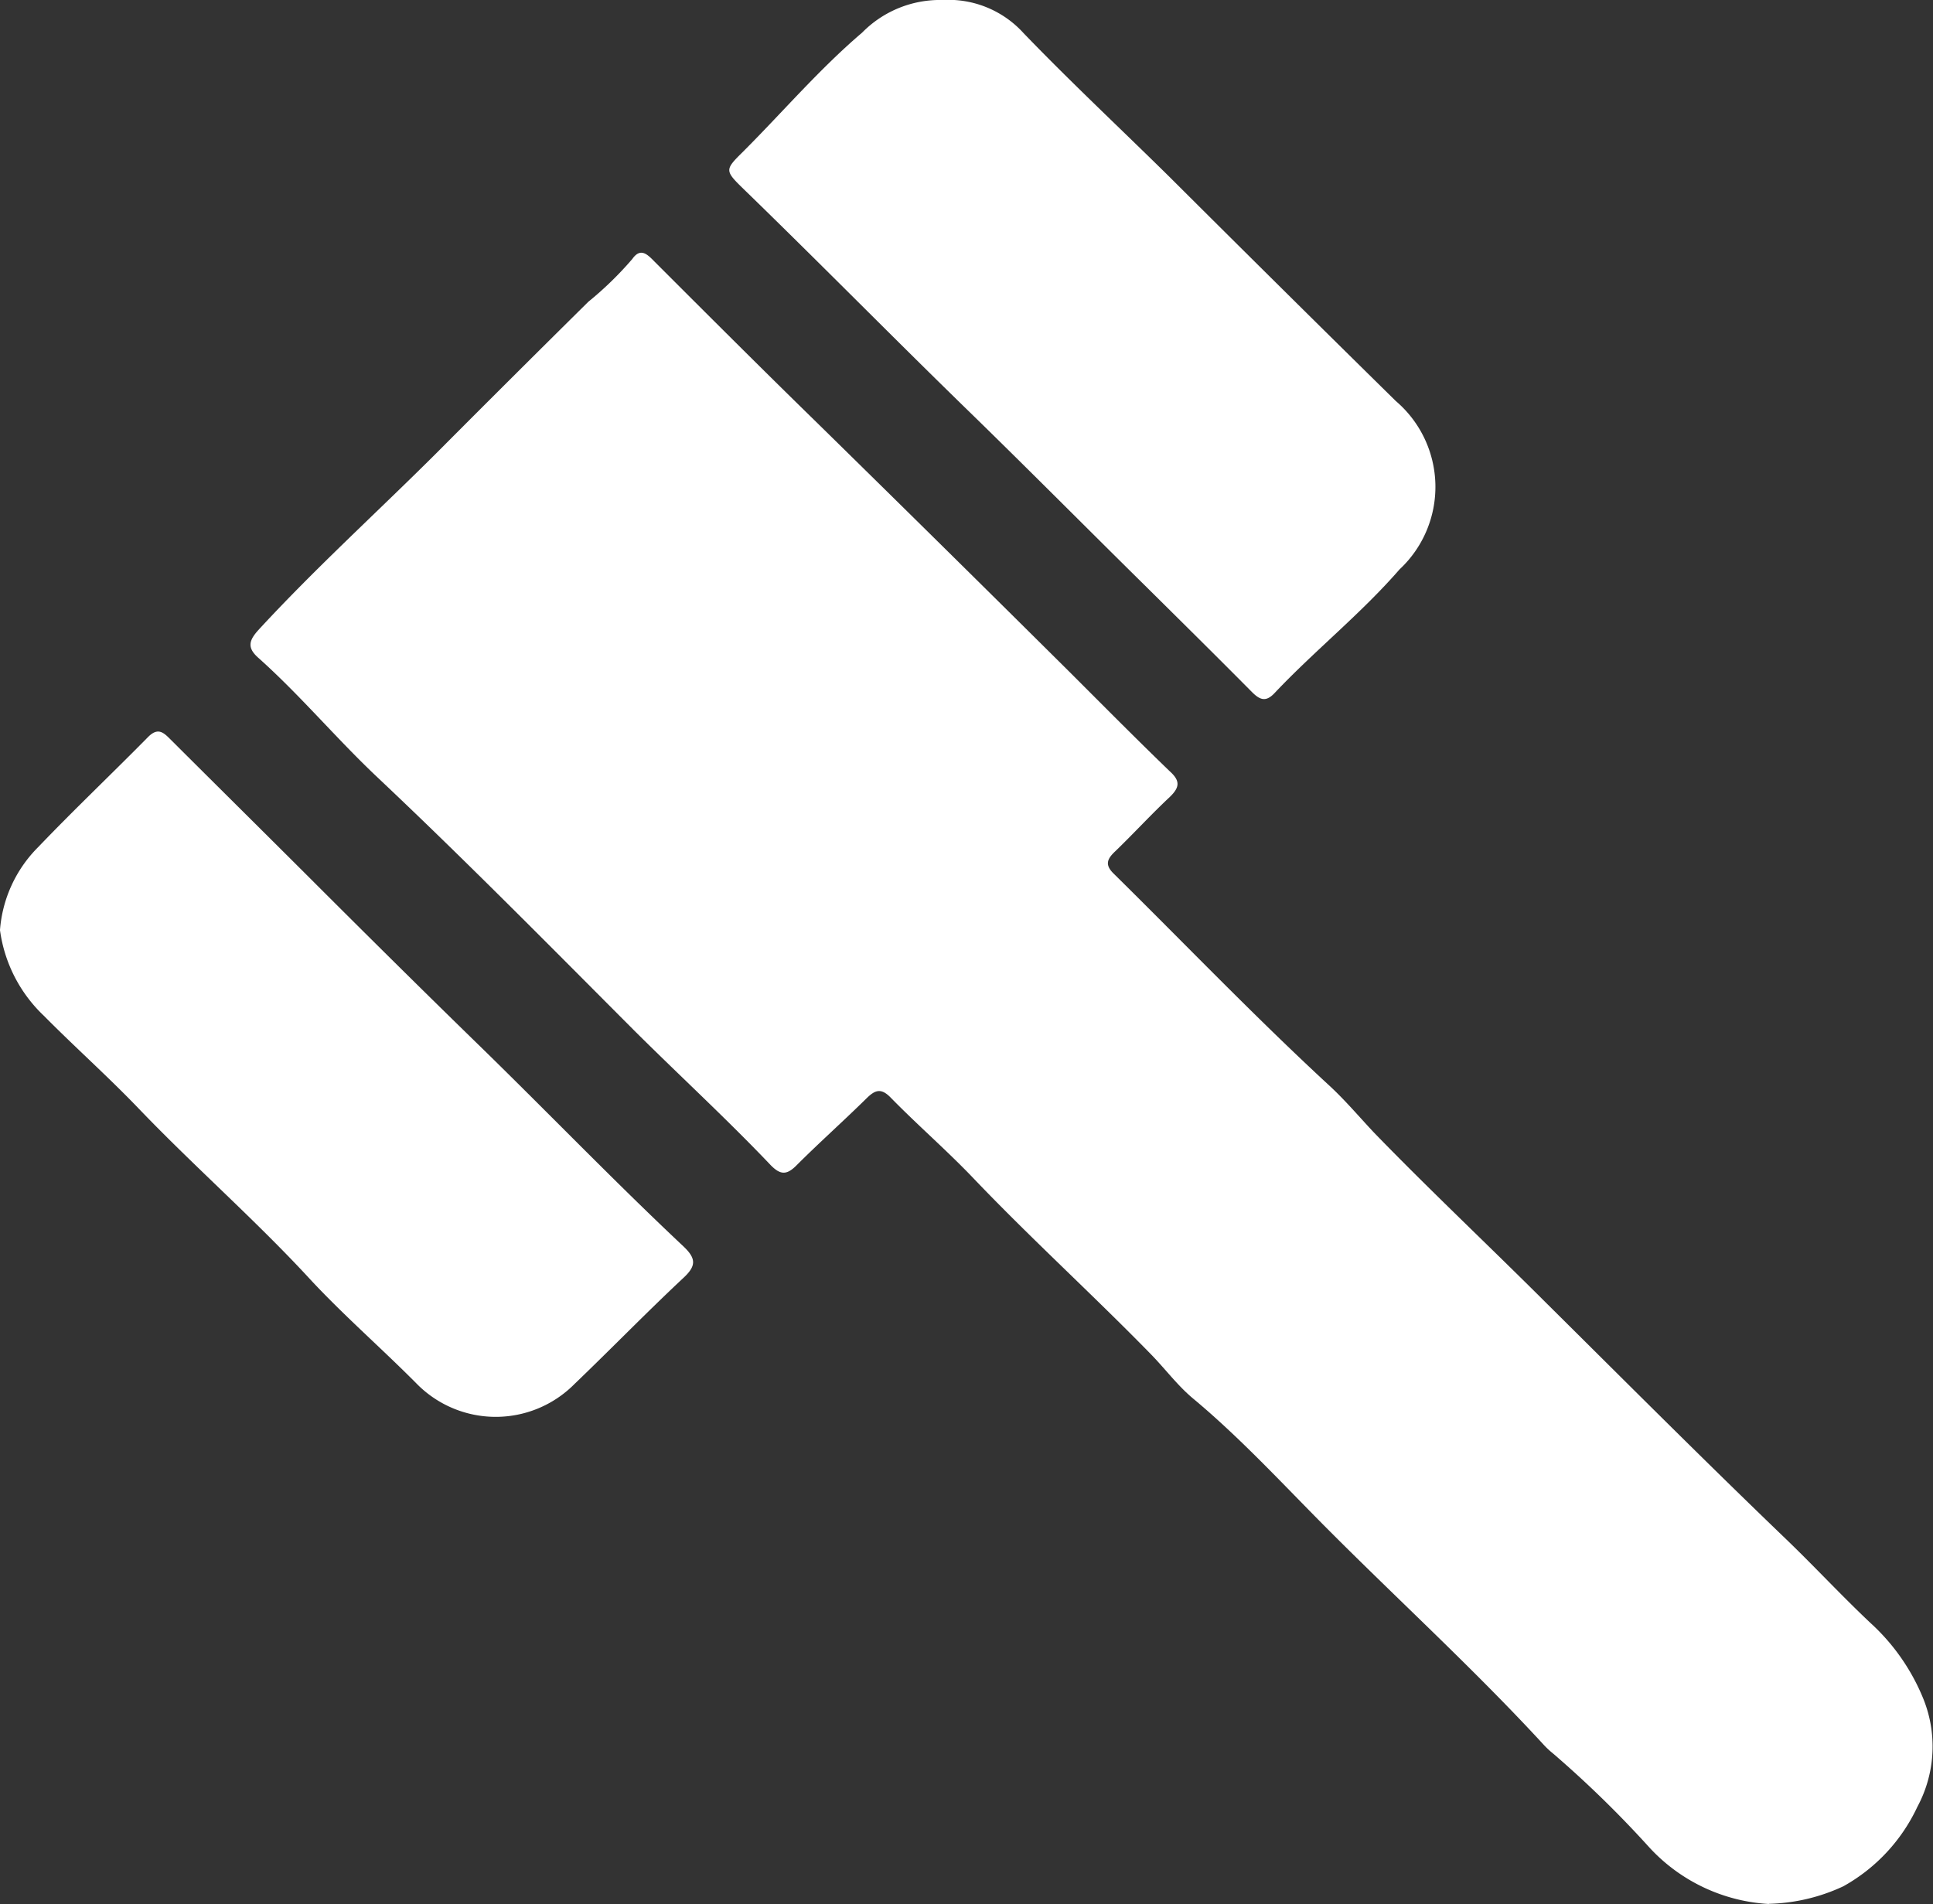 <svg xmlns="http://www.w3.org/2000/svg" width="18.067" height="17.8" viewBox="0 0 18.067 17.8"><rect x="0" y="0" width="18.067" height="17.8" fill="#333333" stroke="none"/><defs><style>.a{fill:#fff;}</style></defs><g transform="translate(0 0)"><path class="a" d="M14.2,15.433a1.645,1.645,0,0,1-1.126-.53,10.069,10.069,0,0,0-.9-.878.788.788,0,0,1-.094-.089c-.645-.7-1.352-1.345-2.025-2.021-.408-.41-.8-.837-1.245-1.208-.146-.122-.261-.278-.394-.414C7.873,9.737,7.3,9.216,6.763,8.654c-.249-.262-.525-.5-.78-.761-.09-.092-.146-.07-.226.009-.214.211-.44.412-.653.625-.092.093-.151.09-.24,0C4.458,8.1,4.023,7.7,3.6,7.28,2.8,6.478,2,5.666,1.169,4.883.793,4.526.461,4.129.075,3.784c-.114-.1-.086-.169.007-.27.526-.57,1.1-1.091,1.651-1.64q.709-.712,1.425-1.42a3.2,3.2,0,0,0,.411-.4c.078-.111.143-.041.208.025.5.5,1,1,1.507,1.495q1.2,1.177,2.391,2.36c.3.3.608.611.918.91.1.09.091.151,0,.239-.175.164-.338.342-.511.509-.075.071-.1.126-.011.211.666.657,1.314,1.333,2,1.967.155.141.288.3.433.454.522.538,1.07,1.054,1.6,1.583.747.741,1.491,1.487,2.25,2.216.267.257.517.527.785.78a1.948,1.948,0,0,1,.487.688,1.191,1.191,0,0,1-.046,1.033,1.649,1.649,0,0,1-.692.743,1.734,1.734,0,0,1-.7.164" transform="translate(2.341 2.367)"/><path class="a" d="M1.993,0a.948.948,0,0,1,.757.31c.444.461.914.9,1.366,1.346Q5.17,2.707,6.229,3.749a1.055,1.055,0,0,1,.035,1.574c-.361.415-.791.757-1.167,1.155-.081.087-.137.067-.212-.008-.325-.328-.653-.652-.98-.976-.548-.54-1.09-1.087-1.64-1.623C1.55,3.176.853,2.466.138,1.772c-.184-.179-.183-.183-.007-.357C.5,1.046.84.647,1.241.305A1.02,1.02,0,0,1,1.993,0" transform="translate(6.817 0)"/><path class="a" d="M0,1.854a1.228,1.228,0,0,1,.355-.772C.692.73,1.045.395,1.385.05c.094-.094.147-.038.212.027.418.417.838.833,1.256,1.25C3.375,1.849,3.9,2.37,4.428,2.885c.657.638,1.292,1.3,1.96,1.928.118.112.122.181,0,.294-.346.324-.676.664-1.018.992a1.036,1.036,0,0,1-1.481-.008c-.321-.323-.664-.622-.976-.955C2.4,4.577,1.822,4.073,1.294,3.522,1.009,3.225.7,2.95.41,2.657a1.352,1.352,0,0,1-.41-.8" transform="translate(0 6.839)"/></g></svg>